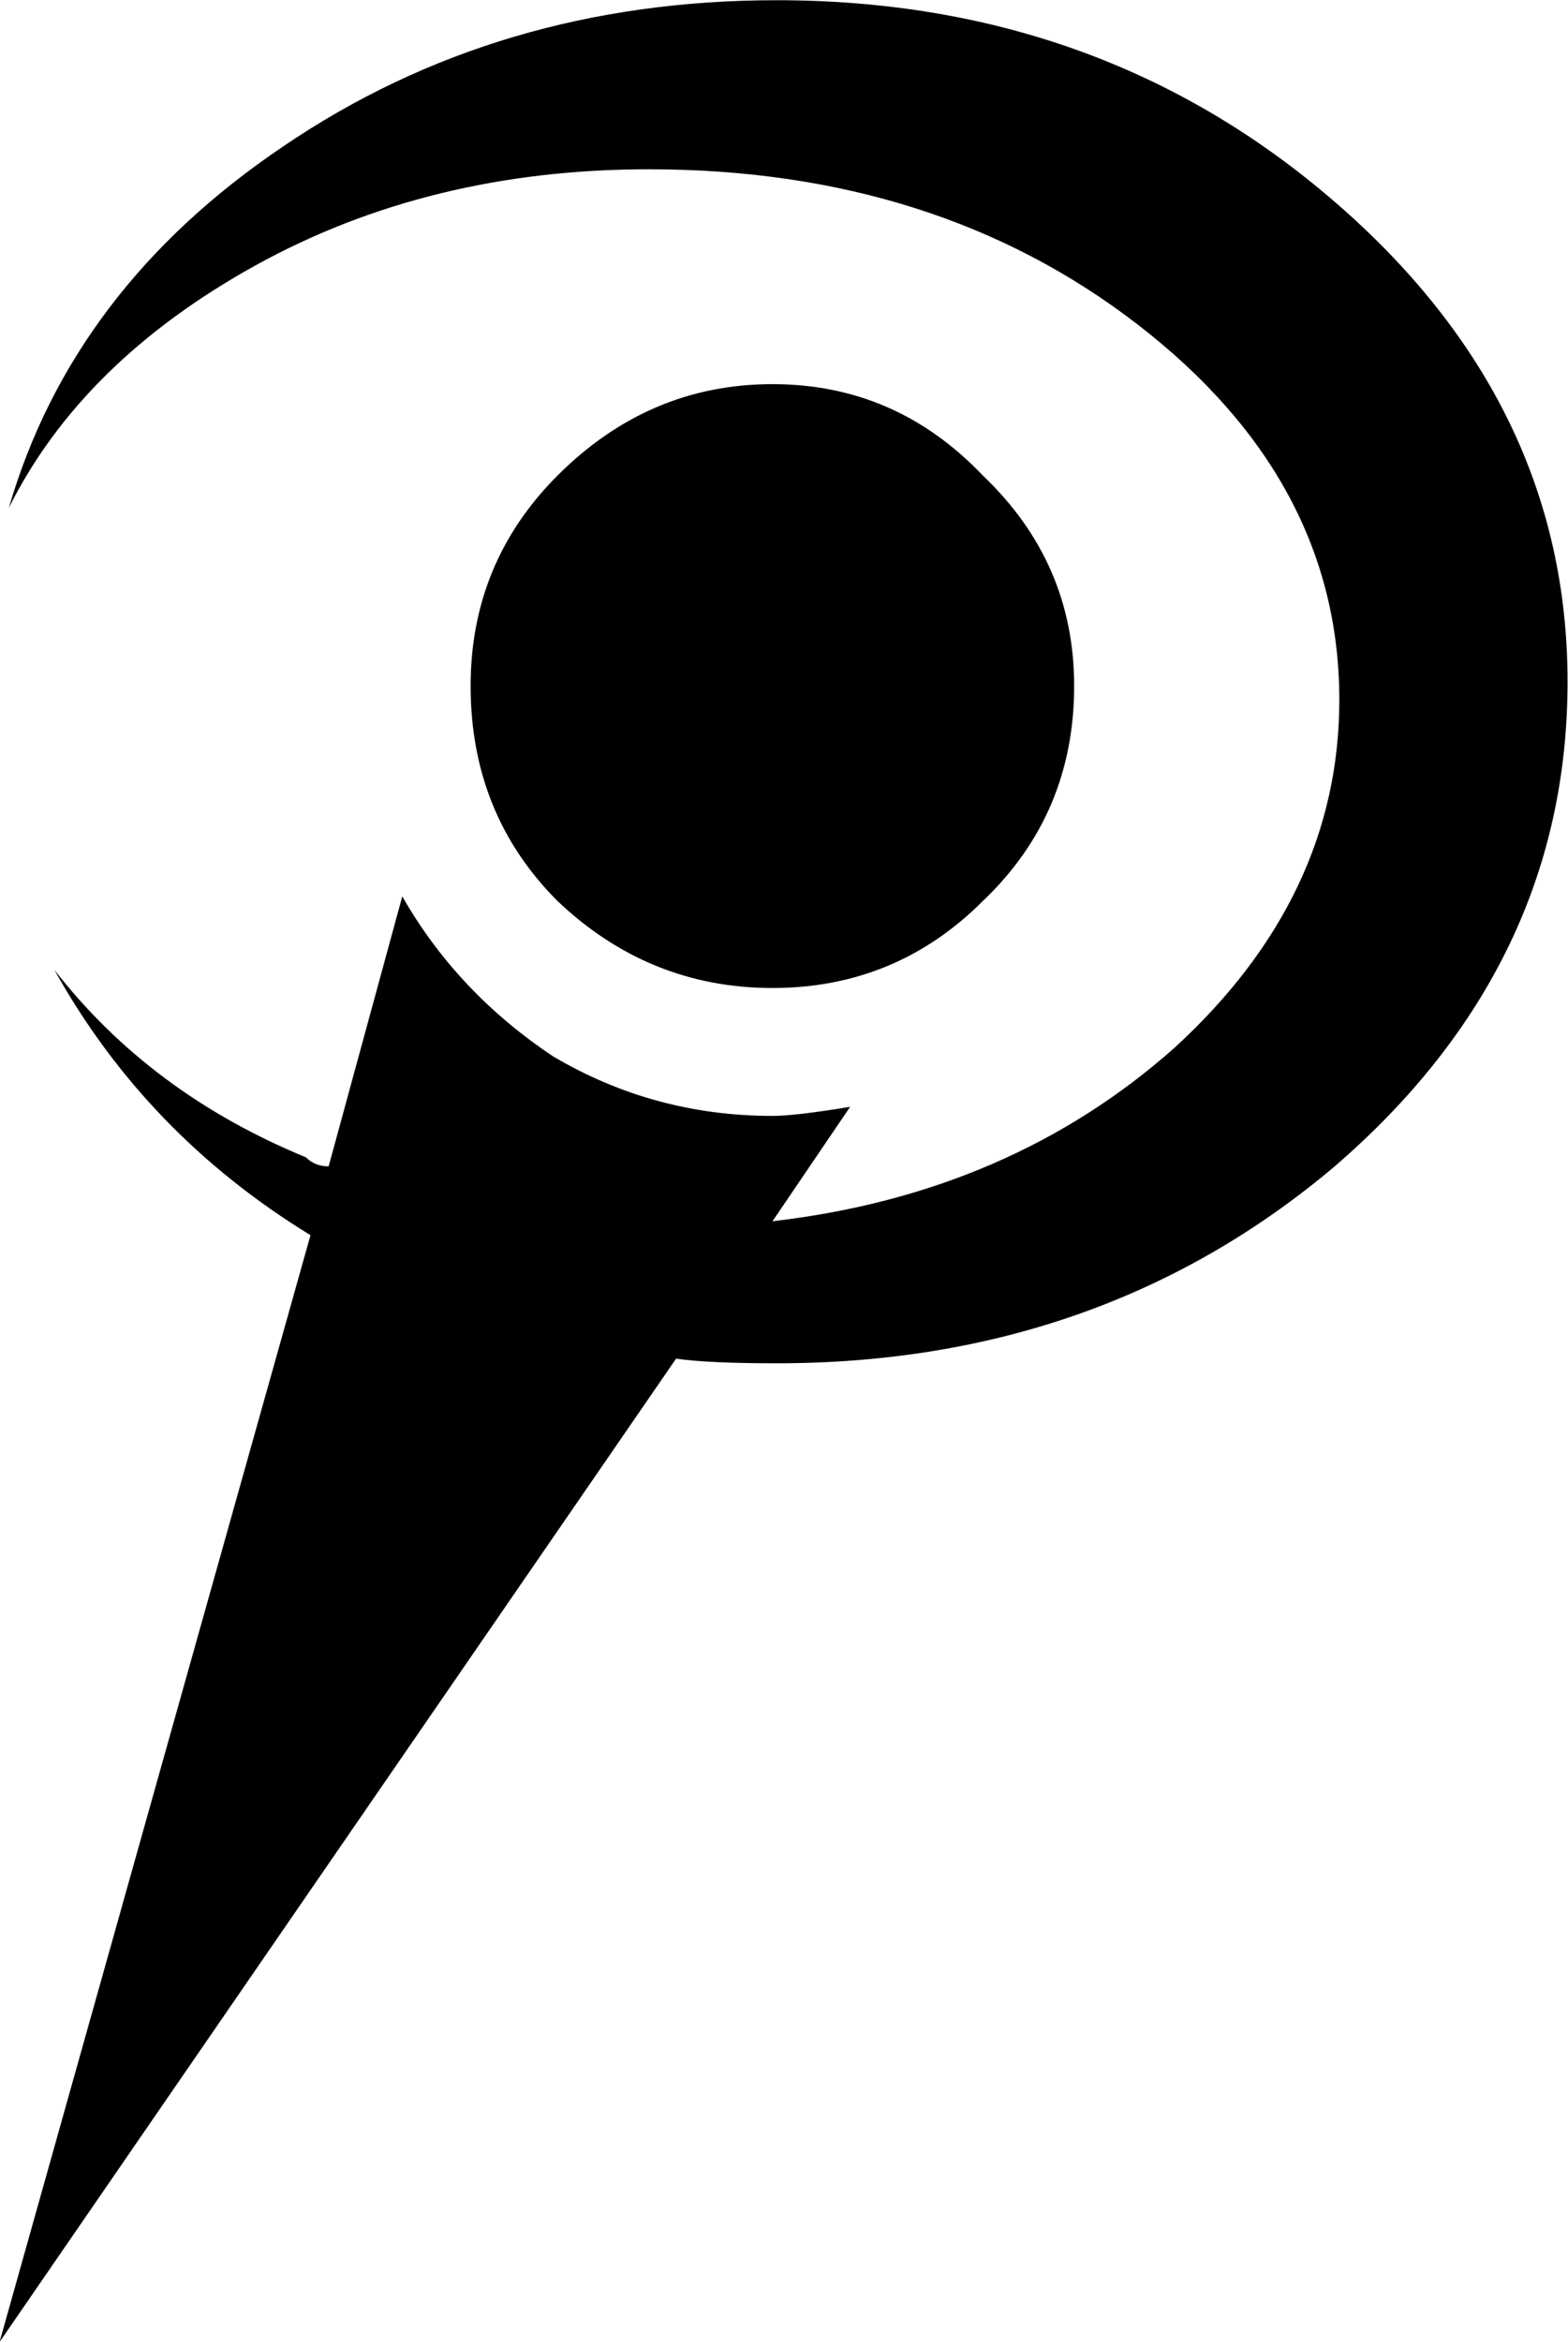 <?xml version="1.0" encoding="UTF-8" standalone="no"?>
<!-- Created with Inkscape (http://www.inkscape.org/) -->

<svg
   xmlns:dc="http://purl.org/dc/elements/1.1/"
   xmlns:cc="http://creativecommons.org/ns#"
   xmlns:rdf="http://www.w3.org/1999/02/22-rdf-syntax-ns#"
   xmlns:svg="http://www.w3.org/2000/svg"
   xmlns="http://www.w3.org/2000/svg"
   xmlns:sodipodi="http://sodipodi.sourceforge.net/DTD/sodipodi-0.dtd"
   xmlns:inkscape="http://www.inkscape.org/namespaces/inkscape"
   width="7.09mm"
   height="10.583mm"
   viewBox="0 0 7.09 10.583"
   version="1.1"
   id="svg8"
   inkscape:version="0.92.4 (5da689c313, 2019-01-14)"
   sodipodi:docname="POVRay_logo.svg">
  <defs
     id="defs2" />
  <sodipodi:namedview
     id="base"
     pagecolor="#ffffff"
     bordercolor="#666666"
     borderopacity="1.0"
     inkscape:pageopacity="0.0"
     inkscape:pageshadow="2"
     inkscape:zoom="1.979899"
     inkscape:cx="223.363"
     inkscape:cy="22.325778"
     inkscape:document-units="mm"
     inkscape:current-layer="layer1"
     showgrid="false"
     inkscape:window-width="1920"
     inkscape:window-height="1027"
     inkscape:window-x="1912"
     inkscape:window-y="-8"
     inkscape:window-maximized="1"
     fit-margin-top="0"
     fit-margin-left="0"
     fit-margin-right="0"
     fit-margin-bottom="0" />
  <g
     inkscape:label="Layer 1"
     inkscape:groupmode="layer"
     id="layer1"
     transform="translate(-0.521,-0.565)">
    <g
       id="povray_logo"
       inkscape:label="povray_logo"
       transform="translate(-41.833,-69.629)">
      <title
         id="title3713">POV-Ray logo</title>
      <g
         aria-label="P"
         style="font-style:normal;font-variant:normal;font-weight:normal;font-stretch:normal;font-size:10.583px;line-height:1.25;font-family:'POV-Ray Logo';-inkscape-font-specification:'POV-Ray Logo';letter-spacing:0px;word-spacing:0px;fill:#000000;fill-opacity:1;stroke:none;stroke-width:0.265"
         id="text12">
        <path
           d="m 45.847,71.93 q 0.558,0 0.951,0.413 0.413,0.393 0.413,0.951 0,0.579 -0.413,0.972 -0.393,0.393 -0.951,0.393 -0.558,0 -0.972,-0.393 -0.393,-0.393 -0.393,-0.972 0,-0.558 0.393,-0.951 0.413,-0.413 0.972,-0.413 z m -1.674,2.315 q 0.248,0.434 0.682,0.723 0.455,0.269 0.992,0.269 0.103,0 0.351,-0.041 l -0.351,0.517 q 1.075,-0.124 1.819,-0.785 0.744,-0.682 0.744,-1.571 0,-0.992 -0.91,-1.695 -0.91,-0.703 -2.212,-0.703 -0.992,0 -1.778,0.434 -0.785,0.434 -1.116,1.096 0.289,-0.992 1.24,-1.633 0.972,-0.661 2.232,-0.661 1.468,0 2.522,0.91 1.054,0.91 1.054,2.17 0,1.282 -1.054,2.191 -1.054,0.889 -2.522,0.889 -0.31,0 -0.455,-0.021 l -3.059,4.444 1.406,-5.002 q -0.744,-0.455 -1.158,-1.199 0.434,0.558 1.137,0.847 0.041,0.041 0.103,0.041 z"
           style="stroke-width:0.265"
           id="path7673"
           inkscape:connector-curvature="0" />
      </g>
    </g>
  </g>
</svg>
